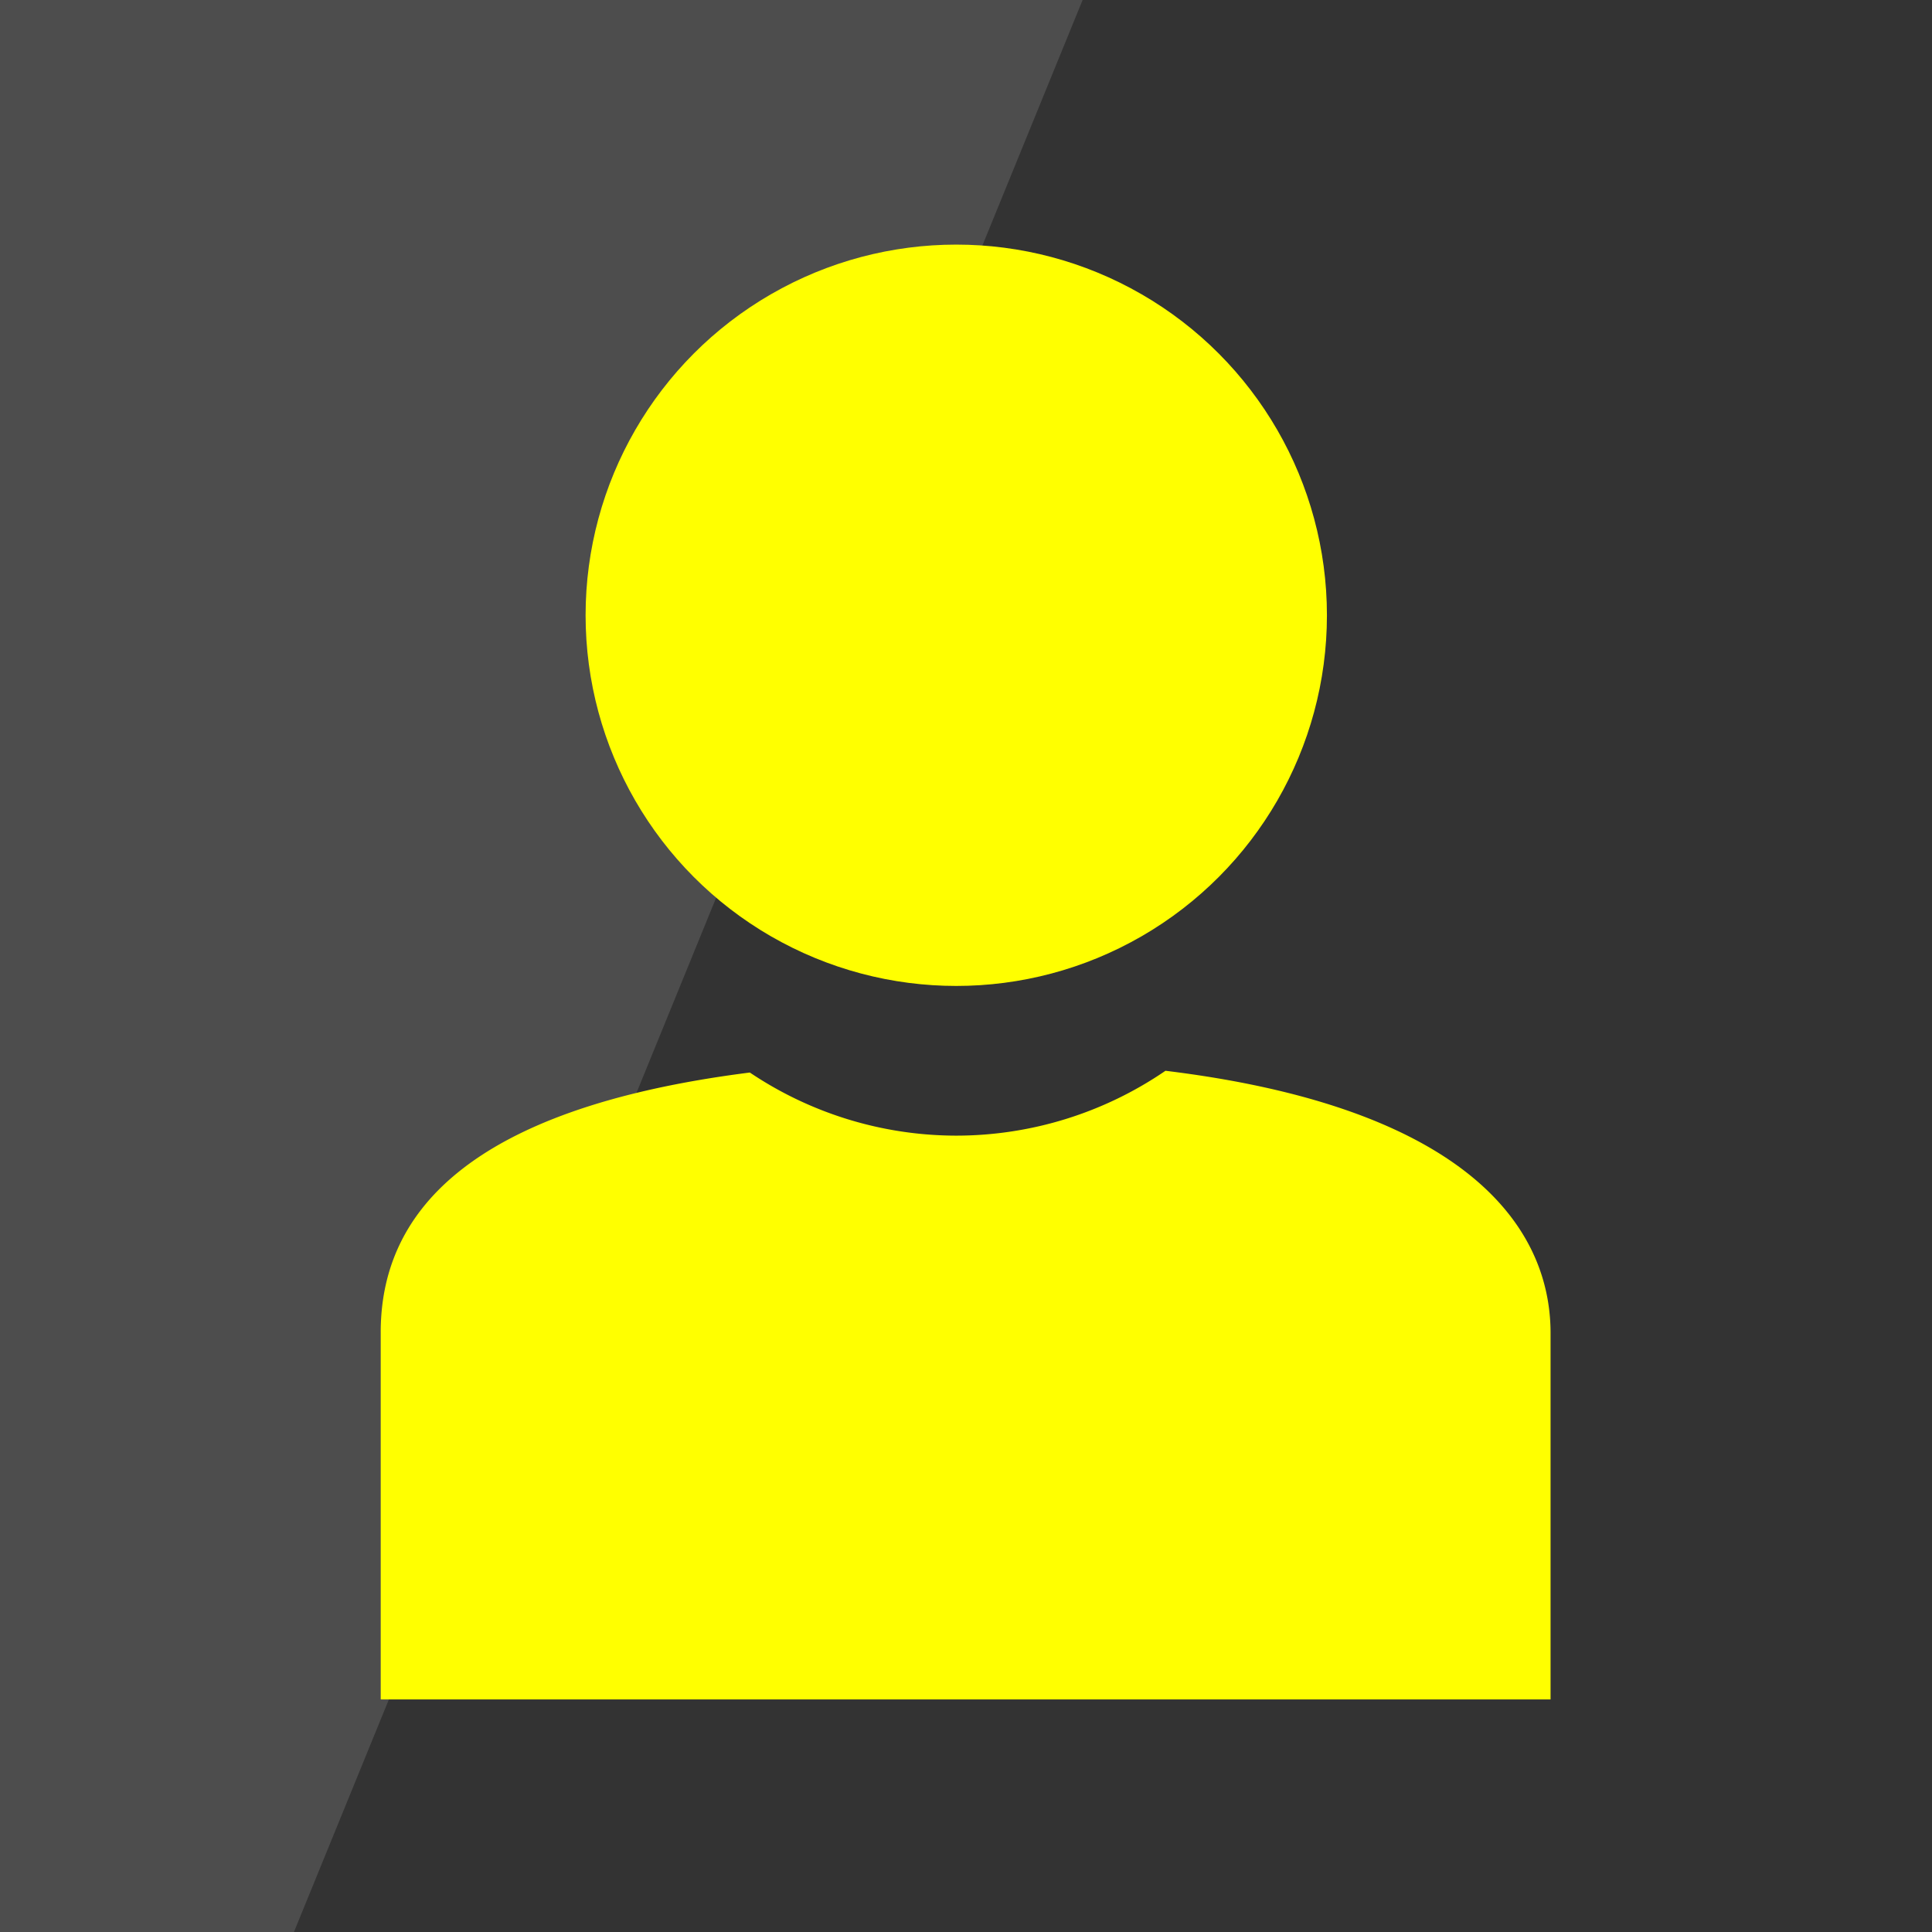 <?xml version="1.0" encoding="UTF-8" standalone="no"?>
<!-- Created with Inkscape (http://www.inkscape.org/) -->

<svg
   width="180.243mm"
   height="180.243mm"
   viewBox="0 0 180.243 180.243"
   version="1.1"
   id="svg5"
   xml:space="preserve"
   inkscape:version="1.2.1 (9c6d41e410, 2022-07-14)"
   sodipodi:docname="an1.svg"
   inkscape:export-filename="an1-400.png"
   inkscape:export-xdpi="56.368355"
   inkscape:export-ydpi="56.368355"
   xmlns:inkscape="http://www.inkscape.org/namespaces/inkscape"
   xmlns:sodipodi="http://sodipodi.sourceforge.net/DTD/sodipodi-0.dtd"
   xmlns="http://www.w3.org/2000/svg"
   xmlns:svg="http://www.w3.org/2000/svg"><sodipodi:namedview
     id="namedview7"
     pagecolor="#ffffff"
     bordercolor="#000000"
     borderopacity="0.25"
     inkscape:showpageshadow="2"
     inkscape:pageopacity="0.0"
     inkscape:pagecheckerboard="0"
     inkscape:deskcolor="#d1d1d1"
     inkscape:document-units="mm"
     showgrid="false"
     inkscape:zoom="0.98520767"
     inkscape:cx="96.933878"
     inkscape:cy="293.33917"
     inkscape:window-width="1920"
     inkscape:window-height="1011"
     inkscape:window-x="0"
     inkscape:window-y="0"
     inkscape:window-maximized="1"
     inkscape:current-layer="layer1" /><defs
     id="defs2" /><g
     inkscape:label="Layer 1"
     inkscape:groupmode="layer"
     id="layer1"
     transform="translate(-13.945,-77.946)"><rect
       style="fill:#4d4d4d;stroke-width:0.265"
       id="rect447"
       width="180.243"
       height="180.243"
       x="13.945"
       y="77.946" /><path
       id="rect4001"
       style="fill:#333333;fill-opacity:1;stroke-width:0.265"
       d="M 135.879,28.723 135.879,223.406 277.364,165.65 209.244,-1.225 Z"
       transform="rotate(22.206)" /><circle
       style="fill:#ffff00;stroke-width:0.245"
       id="path233"
       cx="103.158"
       cy="135.347"
       r="34.581" /><path
       id="rect287"
       style="fill:#ffff00;stroke-width:0.245"
       d="m 122.675,177.843 a 34.581,34.581 0 0 1 -19.516,6.051 34.581,34.581 0 0 1 -19.259,-5.888 c -26.664,3.381 -34.44,13.359 -34.437,24.243 v 34.244 H 158.603 v -34.244 c -0.045,-10.504 -8.837,-21.105 -35.929,-24.407 z" /></g></svg>

